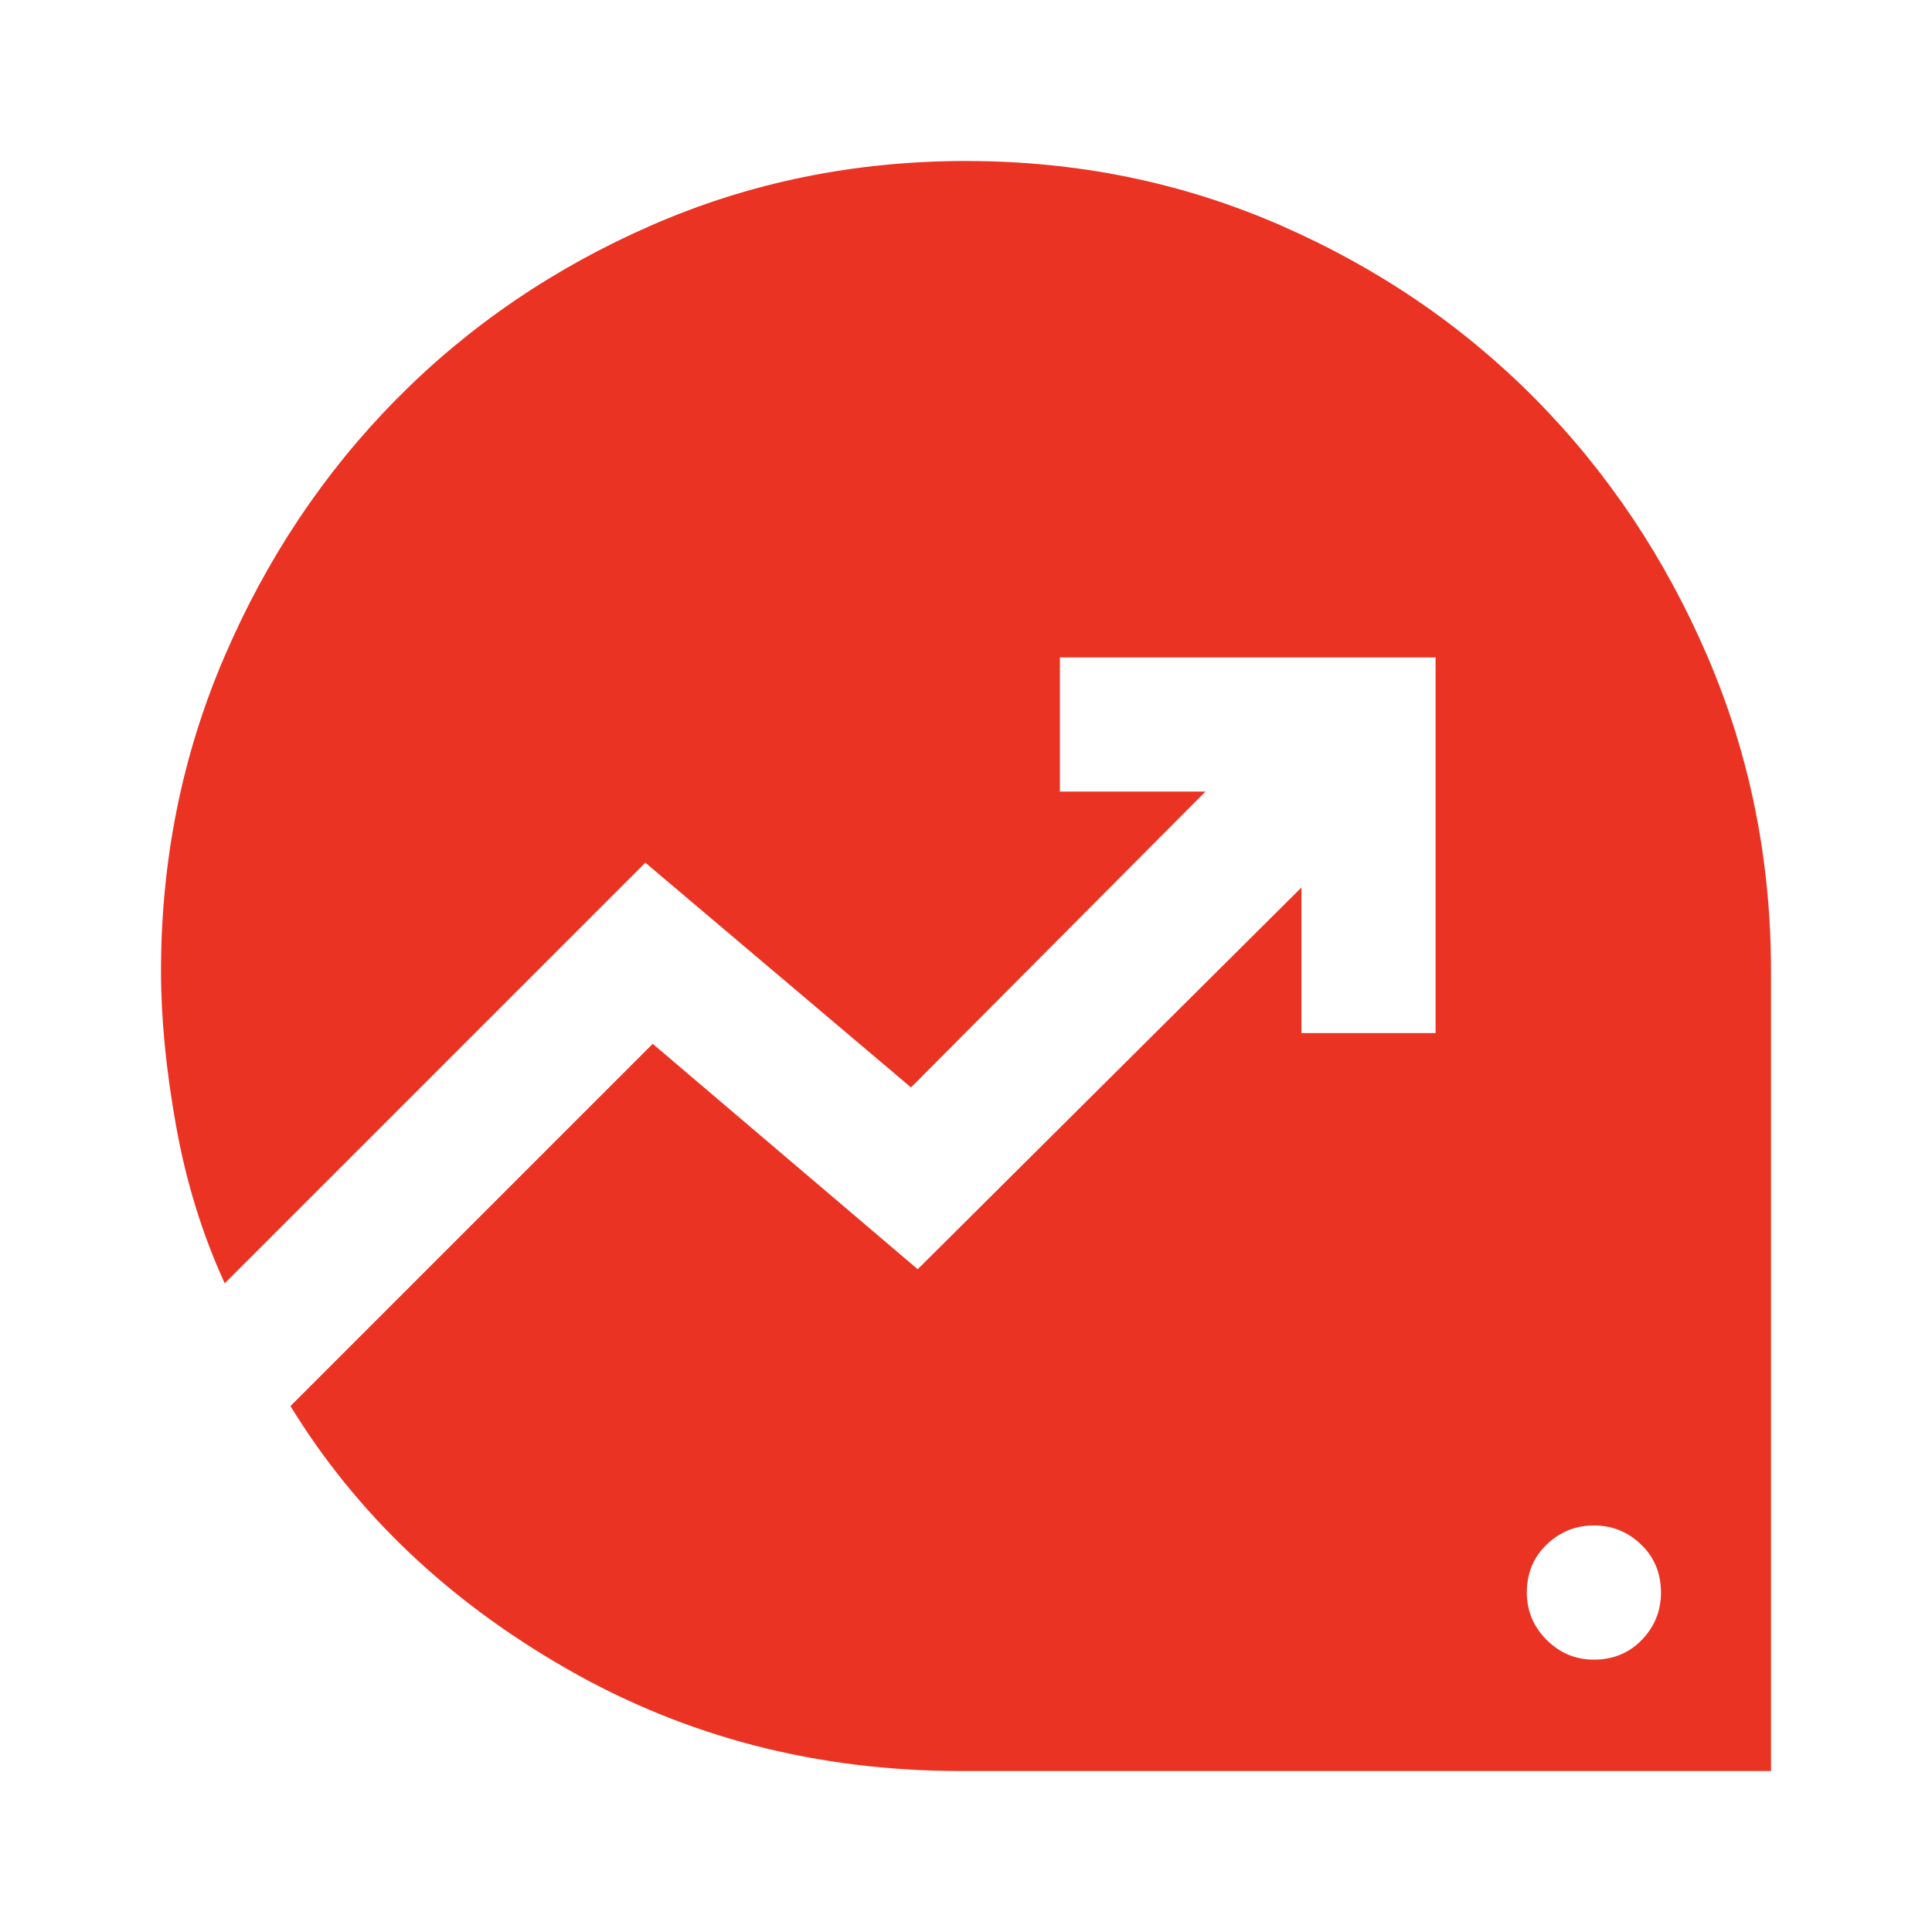 <svg xmlns="http://www.w3.org/2000/svg" height="40px" viewBox="0 -960 960 960" width="40px" fill="#EA3323"><path d="M792-135.33q14.33 0 23.83-9.84 9.5-9.83 9.5-23.5 0-14.33-9.83-23.83-9.83-9.5-23.5-9.5t-23.5 9.5q-9.83 9.5-9.83 23.83 0 13.67 9.83 23.5 9.83 9.84 23.5 9.84ZM477.33-80q-107 0-195.5-50.67-88.5-50.66-137.5-130.66l180-180 131.67 112L646.67-519v72.33h66.66v-186.66H526.67v66.66H599l-146.33 147-132-111.66-209 209Q95-358.67 87.5-400.5T80-477.33q0-83 31.5-156.34Q143-707 197-761.67q54-54.66 127-86.5Q397-880 480-880t156 31.83q73 31.84 127 86.5 54 54.67 85.5 128Q880-560.33 880-477.33V-80H477.33Z"/></svg>